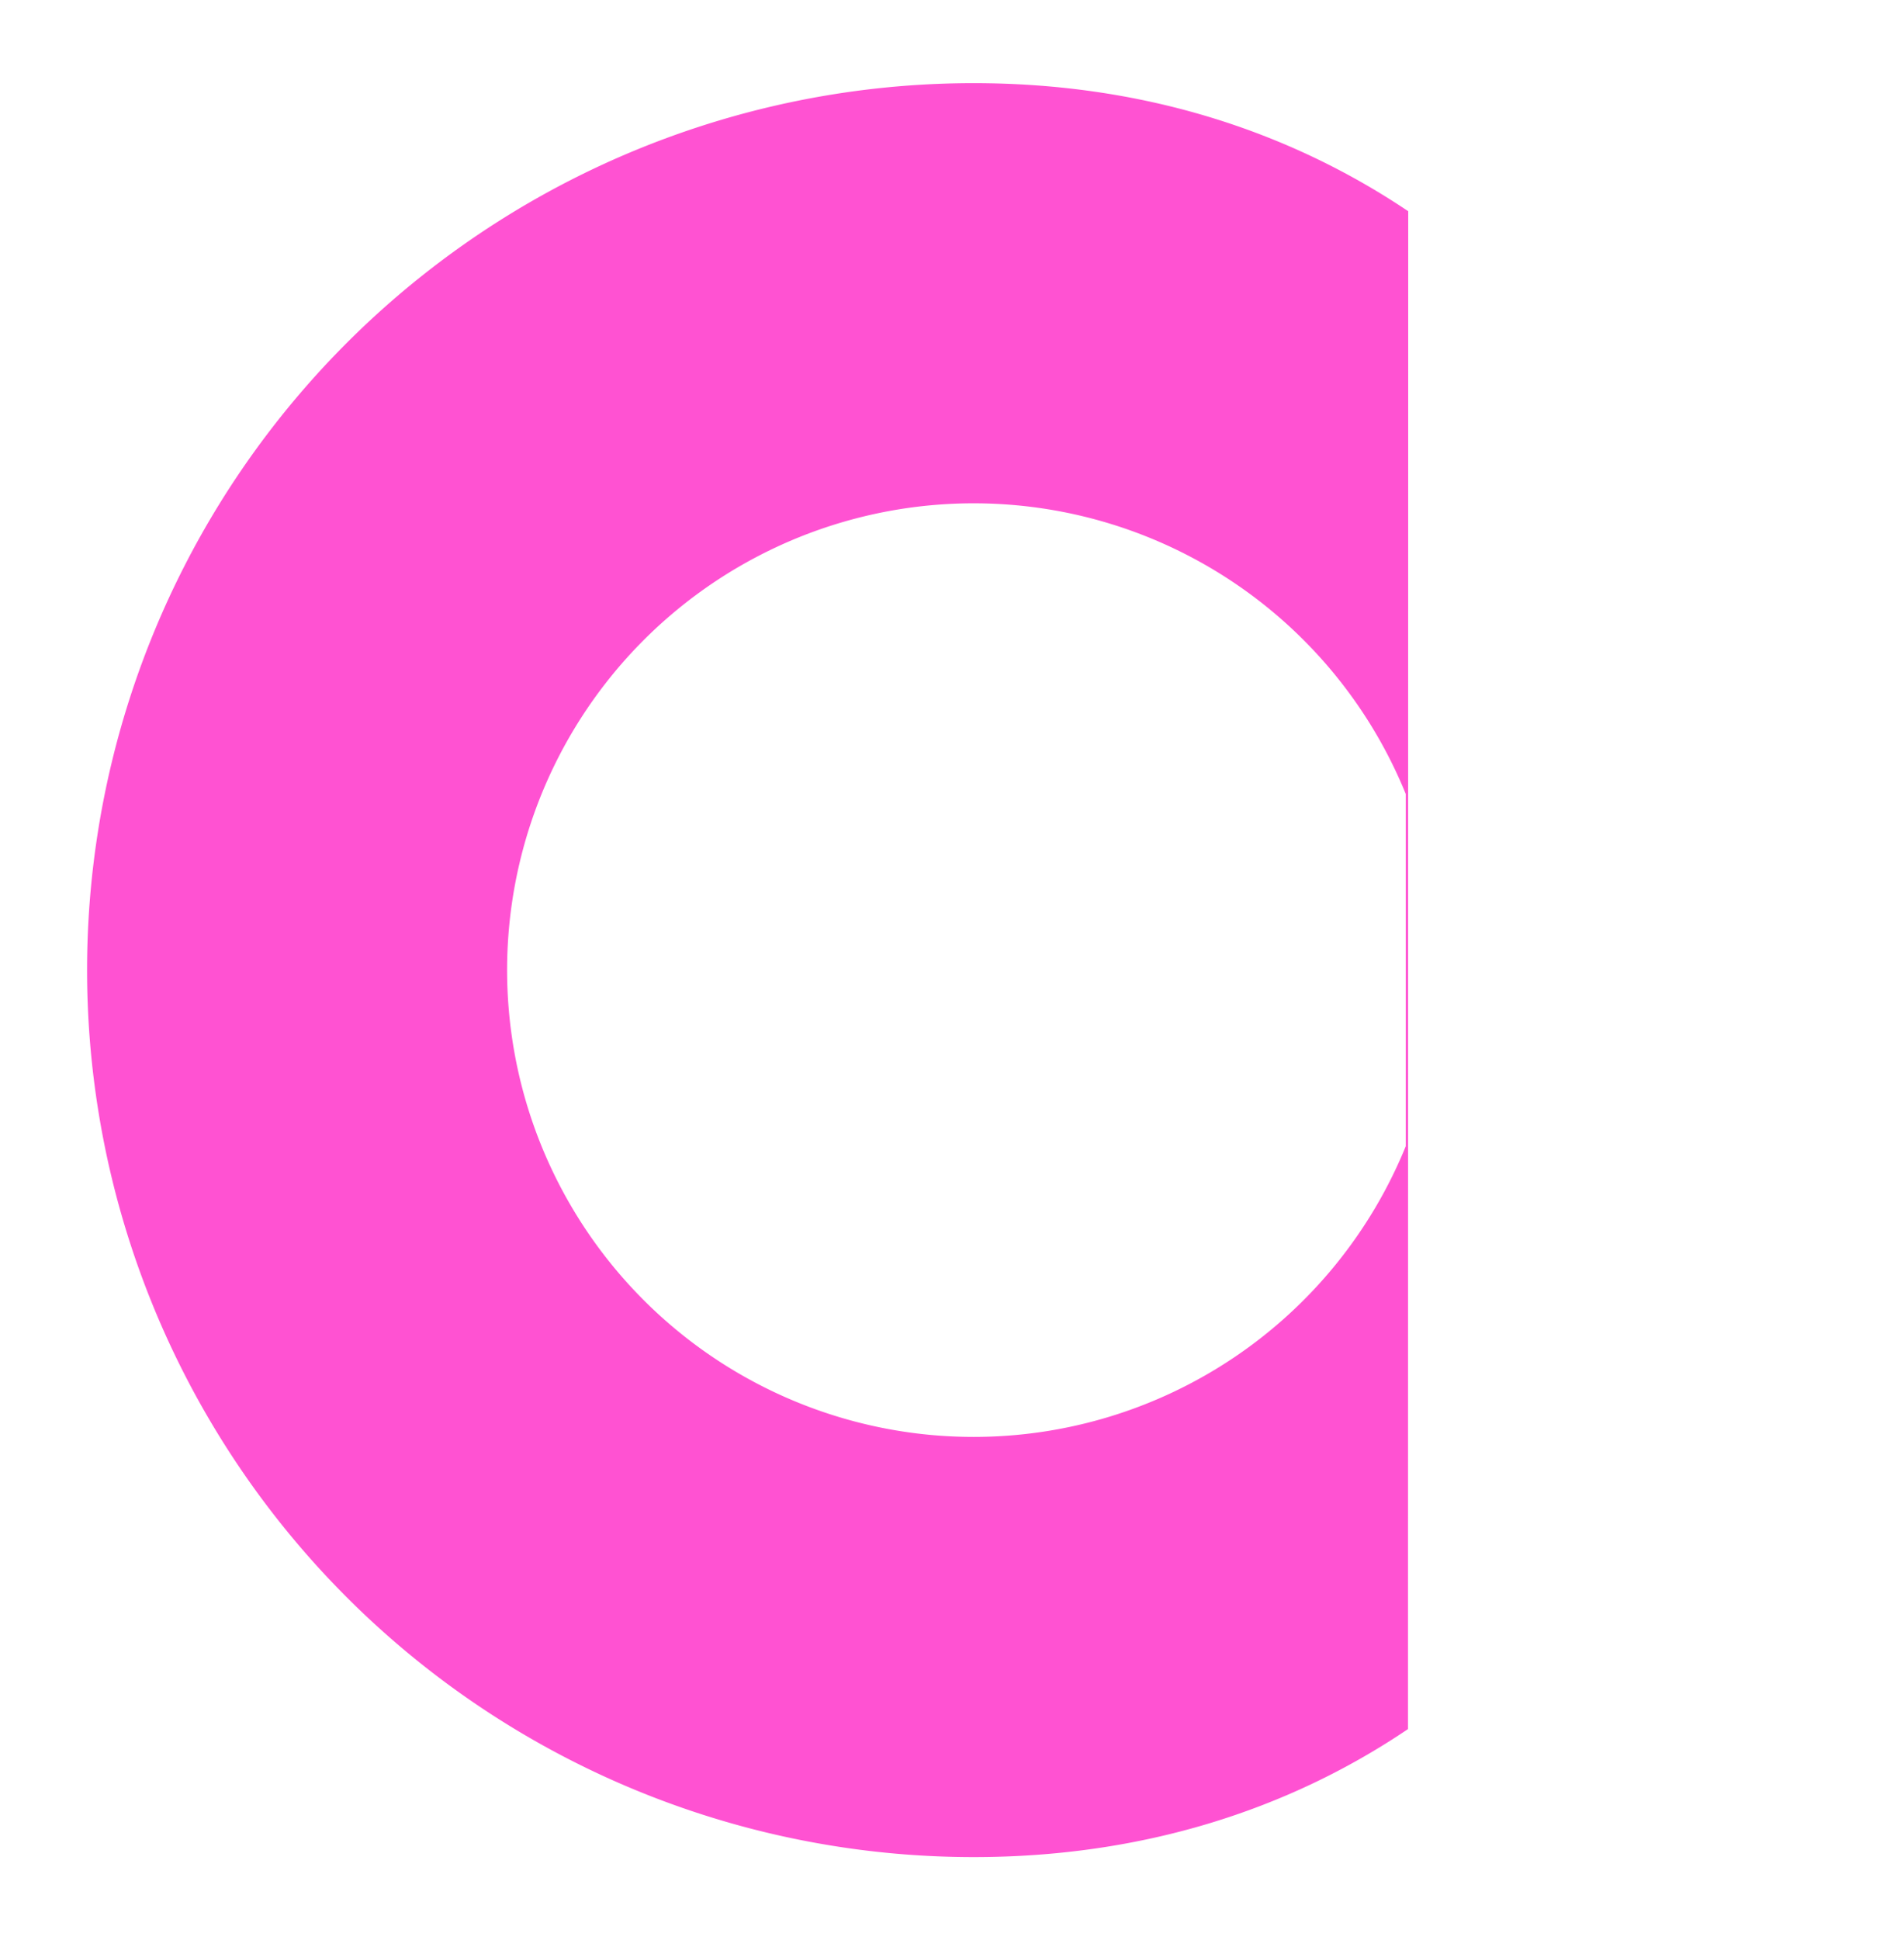 <svg id="bf1275ae-5f8c-4973-8a03-cf4759c8066b" data-name="Layer 1" xmlns="http://www.w3.org/2000/svg" width="248.36" height="252.96" viewBox="0 0 248.36 252.96">
  <defs>
    <style>
      .be4ffb7c-8827-4075-95c3-b83f3d8040b8 {
        fill: #ff52d2;
      }
    </style>
  </defs>
  <path class="be4ffb7c-8827-4075-95c3-b83f3d8040b8" d="M183.69,27.54C168,17,148.93,10.84,127,10.84a115.64,115.64,0,0,0,0,231.28c21.9,0,41-6.11,56.66-16.69ZM127,187.34a60.86,60.86,0,1,1,56.37-83.82v45.92A60.87,60.87,0,0,1,127,187.34Z"/>
</svg>
